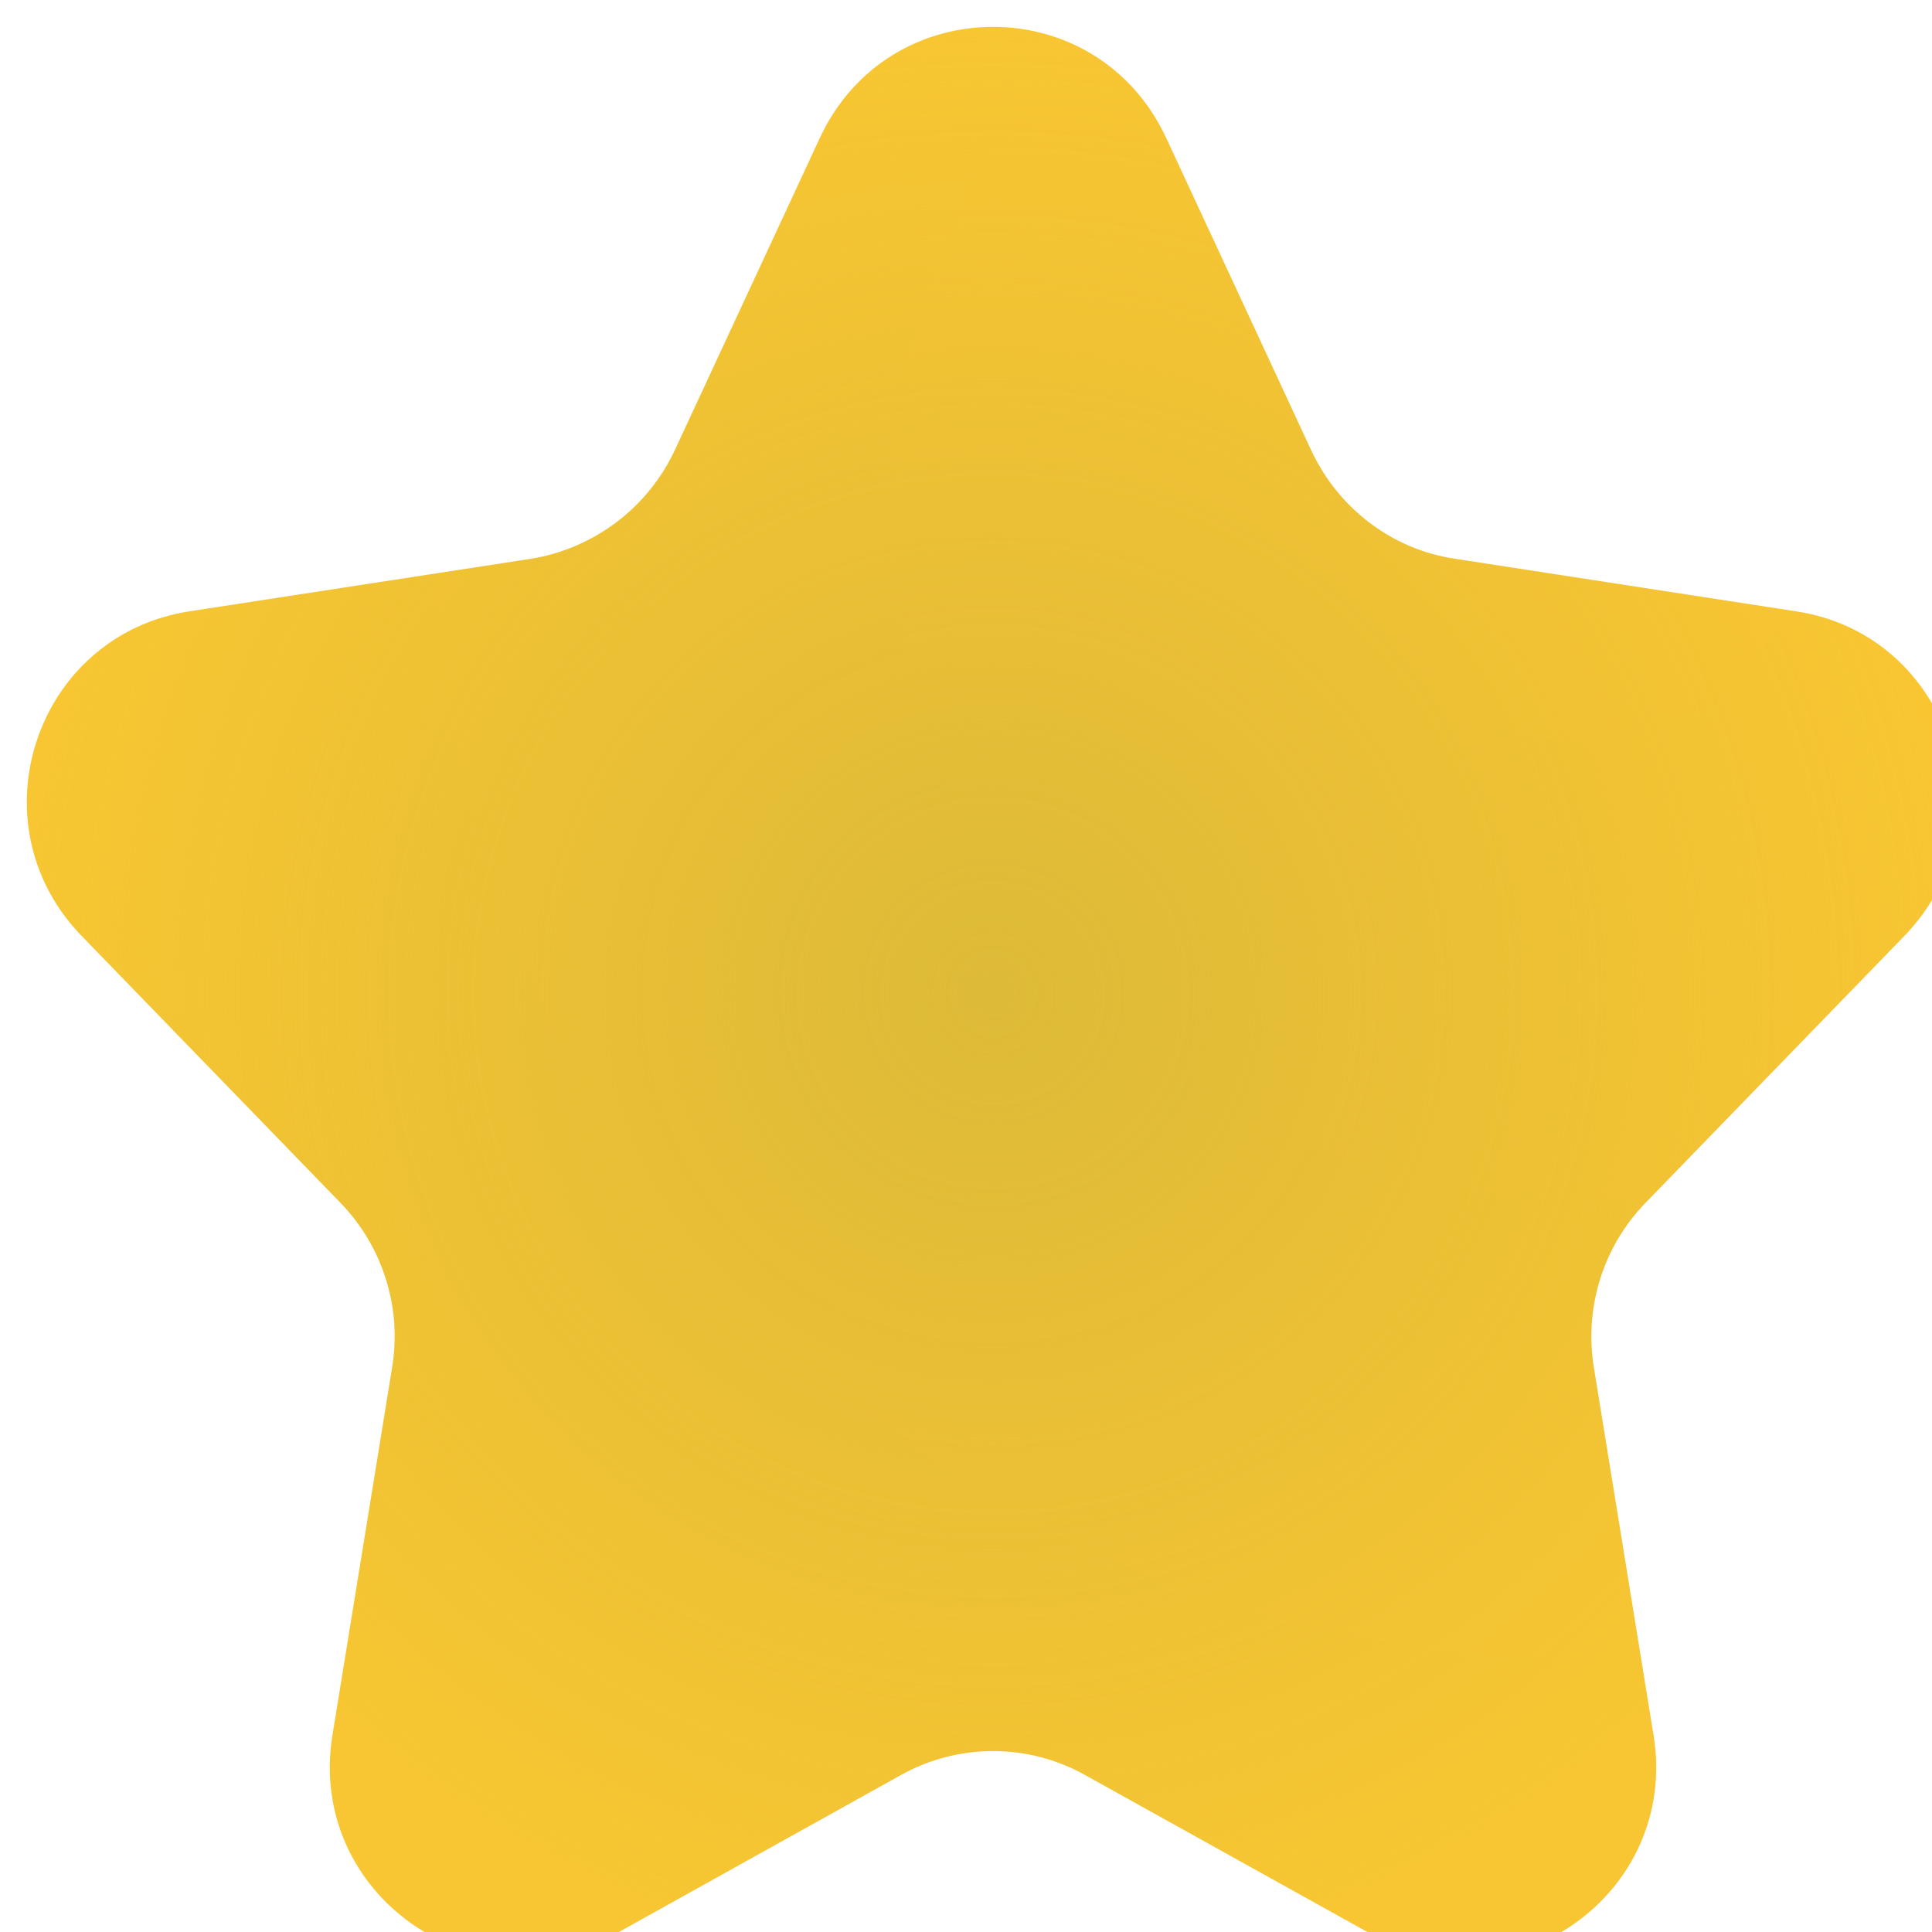 <svg width="18" height="18" viewBox="0 0 18 18" fill="none" xmlns="http://www.w3.org/2000/svg">
<g filter="url(#filter0_iii_1155_39)">
<path d="M10.616 1.037L11.967 3.948C12.222 4.491 12.724 4.872 13.311 4.957L16.485 5.446C17.921 5.664 18.5 7.426 17.497 8.465L15.079 10.958C14.885 11.159 14.74 11.402 14.657 11.669C14.574 11.936 14.554 12.219 14.6 12.494L15.156 15.918C15.396 17.392 13.836 18.495 12.531 17.773L9.866 16.291C9.602 16.142 9.305 16.064 9.002 16.064C8.699 16.064 8.401 16.142 8.137 16.291L5.473 17.774C4.167 18.495 2.608 17.392 2.847 15.918L3.403 12.494C3.449 12.219 3.43 11.936 3.346 11.669C3.263 11.402 3.118 11.159 2.924 10.958L0.507 8.466C-0.505 7.417 0.082 5.664 1.519 5.445L4.693 4.957C4.982 4.911 5.255 4.794 5.489 4.619C5.724 4.443 5.911 4.212 6.036 3.947L7.388 1.036C8.029 -0.345 9.975 -0.345 10.615 1.036" fill="url(#paint0_radial_1155_39)"/>
<path d="M10.616 1.037L11.967 3.948C12.222 4.491 12.724 4.872 13.311 4.957L16.485 5.446C17.921 5.664 18.5 7.426 17.497 8.465L15.079 10.958C14.885 11.159 14.74 11.402 14.657 11.669C14.574 11.936 14.554 12.219 14.6 12.494L15.156 15.918C15.396 17.392 13.836 18.495 12.531 17.773L9.866 16.291C9.602 16.142 9.305 16.064 9.002 16.064C8.699 16.064 8.401 16.142 8.137 16.291L5.473 17.774C4.167 18.495 2.608 17.392 2.847 15.918L3.403 12.494C3.449 12.219 3.43 11.936 3.346 11.669C3.263 11.402 3.118 11.159 2.924 10.958L0.507 8.466C-0.505 7.417 0.082 5.664 1.519 5.445L4.693 4.957C4.982 4.911 5.255 4.794 5.489 4.619C5.724 4.443 5.911 4.212 6.036 3.947L7.388 1.036C8.029 -0.345 9.975 -0.345 10.615 1.036" fill="url(#paint1_radial_1155_39)"/>
</g>
<defs>
<filter id="filter0_iii_1155_39" x="-1.25" y="-0.5" width="20.75" height="19.75" filterUnits="userSpaceOnUse" color-interpolation-filters="sRGB">
<feFlood flood-opacity="0" result="BackgroundImageFix"/>
<feBlend mode="normal" in="SourceGraphic" in2="BackgroundImageFix" result="shape"/>
<feColorMatrix in="SourceAlpha" type="matrix" values="0 0 0 0 0 0 0 0 0 0 0 0 0 0 0 0 0 0 127 0" result="hardAlpha"/>
<feOffset dy="-0.5"/>
<feGaussianBlur stdDeviation="1.5"/>
<feComposite in2="hardAlpha" operator="arithmetic" k2="-1" k3="1"/>
<feColorMatrix type="matrix" values="0 0 0 0 0.773 0 0 0 0 0.494 0 0 0 0 0.282 0 0 0 1 0"/>
<feBlend mode="normal" in2="shape" result="effect1_innerShadow_1155_39"/>
<feColorMatrix in="SourceAlpha" type="matrix" values="0 0 0 0 0 0 0 0 0 0 0 0 0 0 0 0 0 0 127 0" result="hardAlpha"/>
<feOffset dx="-1.25" dy="1.25"/>
<feGaussianBlur stdDeviation="0.75"/>
<feComposite in2="hardAlpha" operator="arithmetic" k2="-1" k3="1"/>
<feColorMatrix type="matrix" values="0 0 0 0 1 0 0 0 0 0.953 0 0 0 0 0.286 0 0 0 1 0"/>
<feBlend mode="normal" in2="effect1_innerShadow_1155_39" result="effect2_innerShadow_1155_39"/>
<feColorMatrix in="SourceAlpha" type="matrix" values="0 0 0 0 0 0 0 0 0 0 0 0 0 0 0 0 0 0 127 0" result="hardAlpha"/>
<feOffset dx="1.5" dy="-0.5"/>
<feGaussianBlur stdDeviation="0.75"/>
<feComposite in2="hardAlpha" operator="arithmetic" k2="-1" k3="1"/>
<feColorMatrix type="matrix" values="0 0 0 0 0.839 0 0 0 0 0.62 0 0 0 0 0.122 0 0 0 1 0"/>
<feBlend mode="normal" in2="effect2_innerShadow_1155_39" result="effect3_innerShadow_1155_39"/>
</filter>
<radialGradient id="paint0_radial_1155_39" cx="0" cy="0" r="1" gradientUnits="userSpaceOnUse" gradientTransform="translate(14.481 4.498) rotate(132.911) scale(12.887 12.752)">
<stop stop-color="#FAC632"/>
<stop offset="1" stop-color="#F7C632"/>
</radialGradient>
<radialGradient id="paint1_radial_1155_39" cx="0" cy="0" r="1" gradientUnits="userSpaceOnUse" gradientTransform="translate(9 9.001) rotate(90) scale(9 9)">
<stop stop-color="#DDBA38"/>
<stop offset="1" stop-color="#DDBA38" stop-opacity="0"/>
</radialGradient>
</defs>
</svg>
